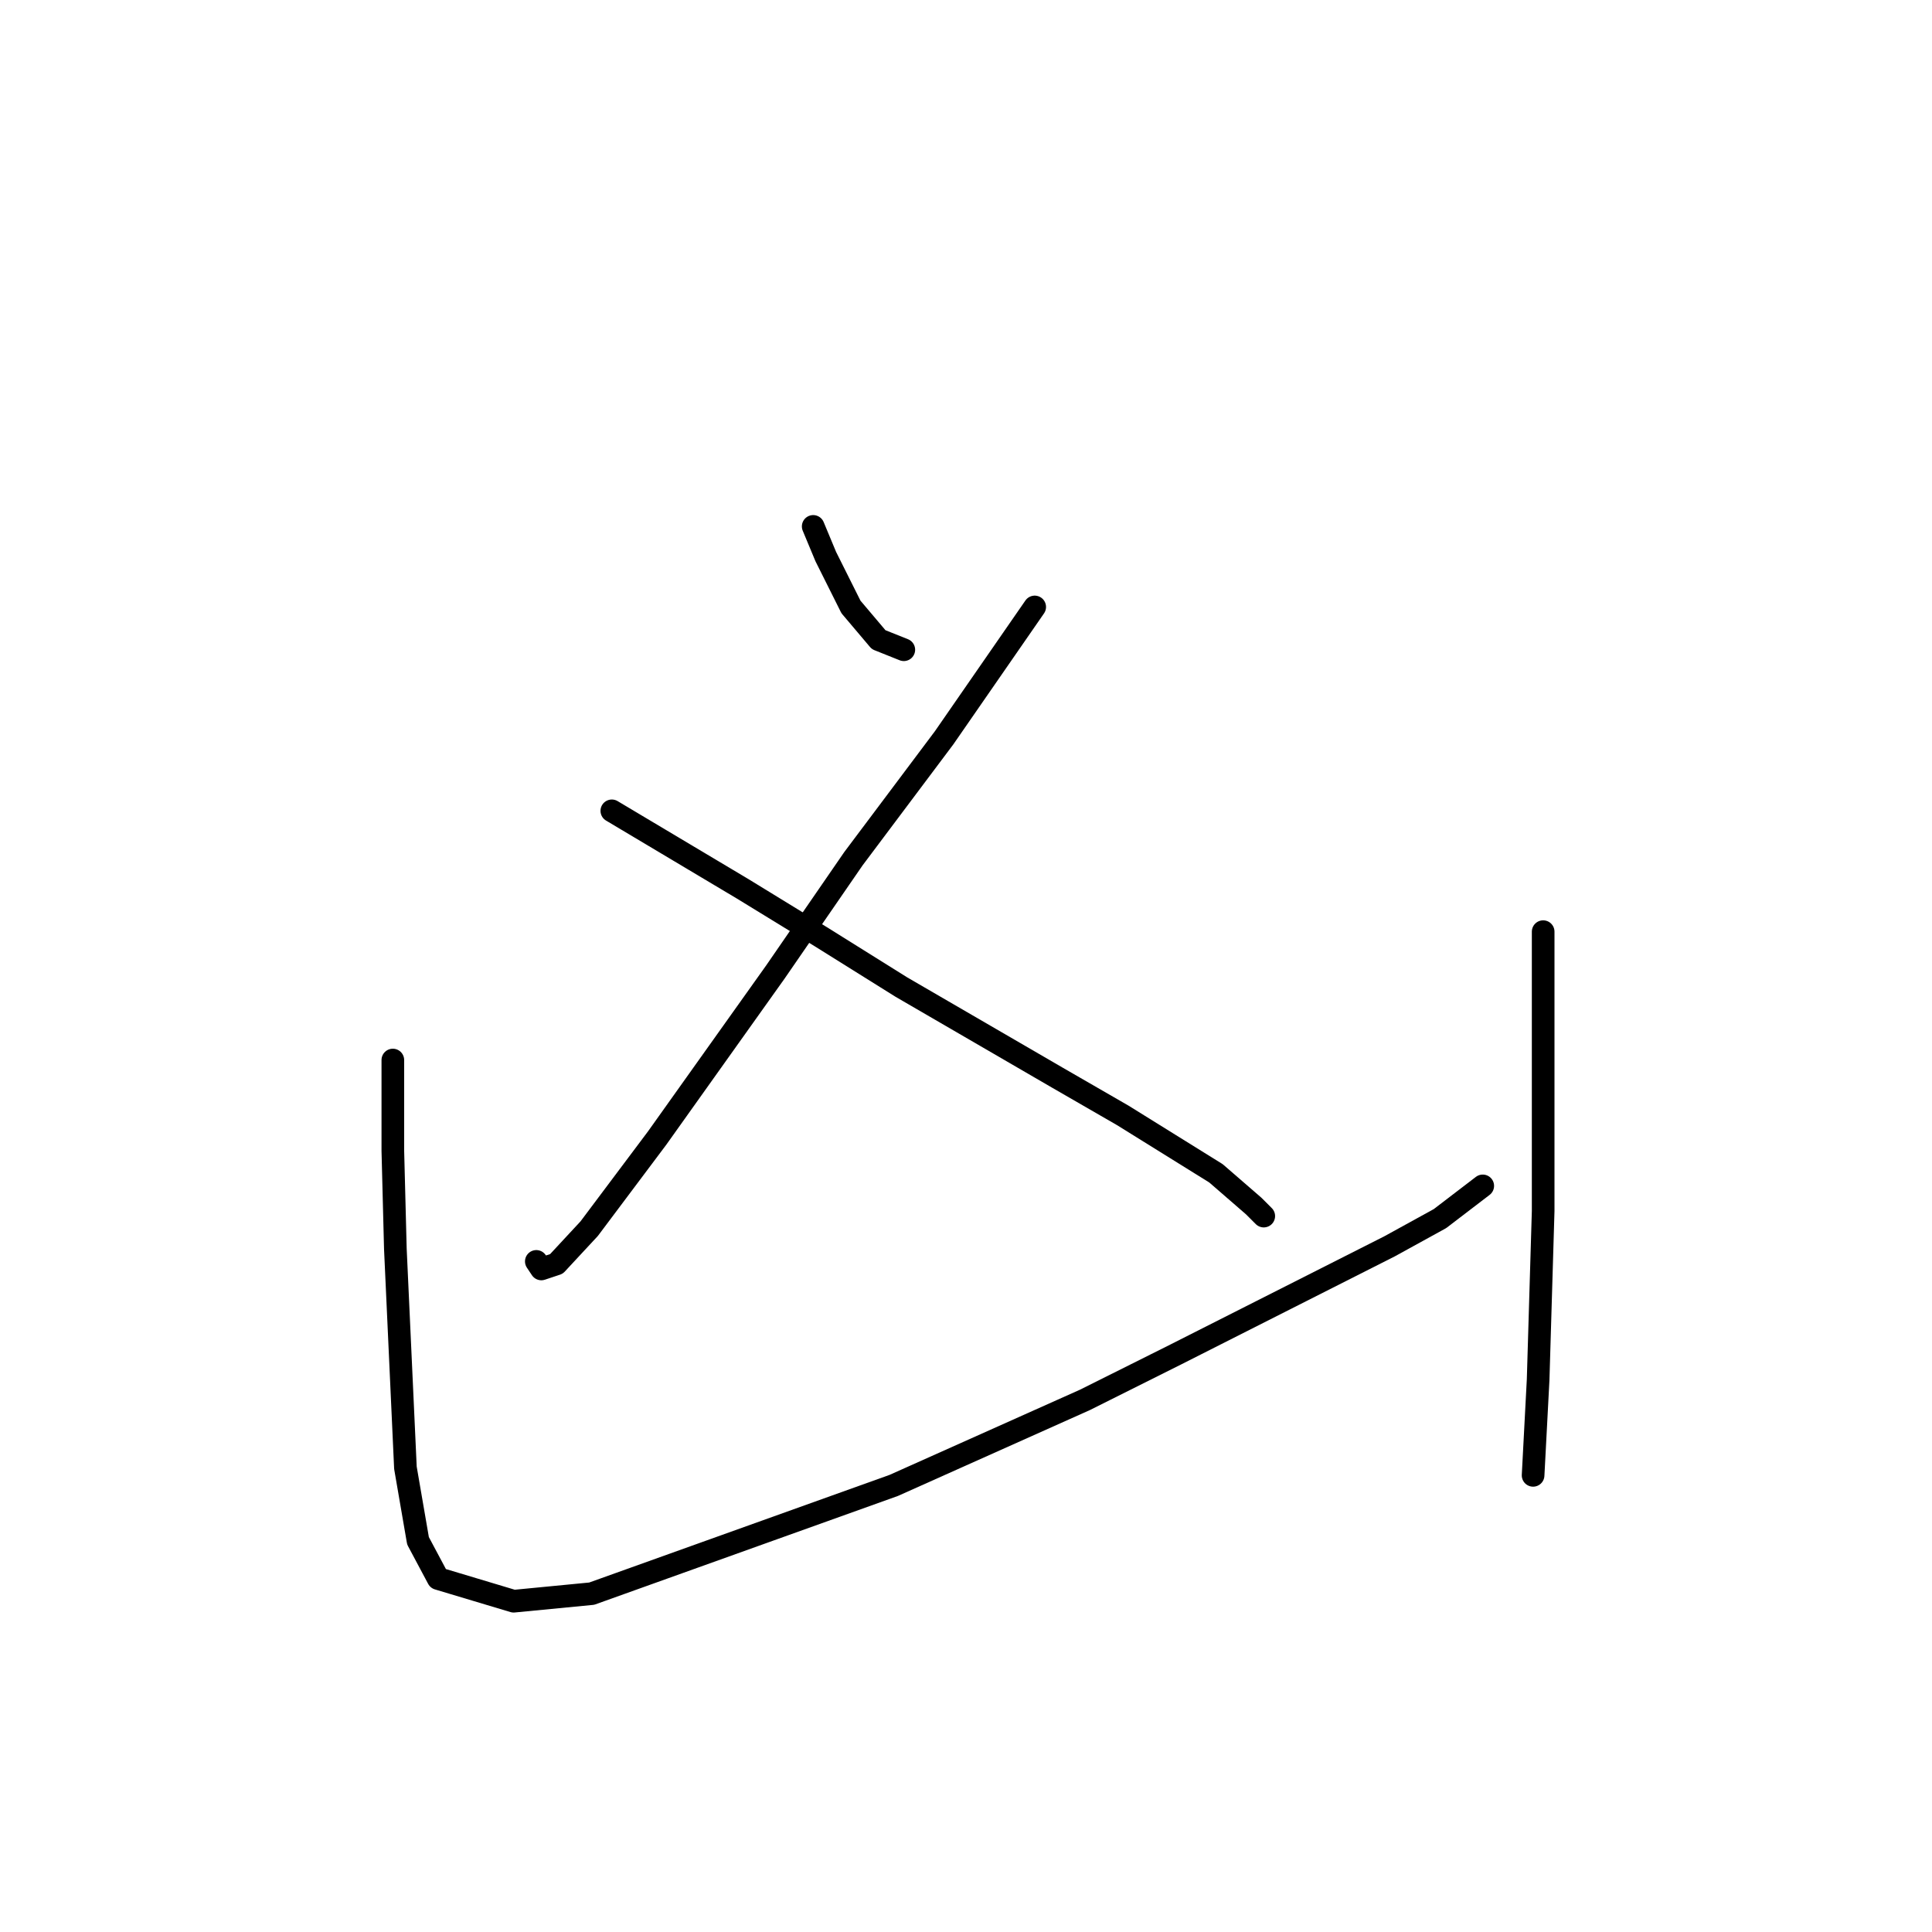 <?xml version="1.0" standalone="no"?>
    <svg width="256" height="256" xmlns="http://www.w3.org/2000/svg" version="1.1">
    <polyline stroke="black" stroke-width="3" stroke-linecap="round" fill="transparent" stroke-linejoin="round" points="107.753 69.751 109.421 73.753 112.756 80.424 116.425 84.76 119.76 86.094 119.76 86.094 " />
        <polyline stroke="black" stroke-width="3" stroke-linecap="round" fill="transparent" stroke-linejoin="round" points="137.104 80.424 125.097 97.767 113.089 113.777 102.75 128.786 87.074 150.799 78.069 162.806 73.733 167.475 71.732 168.142 71.065 167.142 71.065 167.142 " />
        <polyline stroke="black" stroke-width="3" stroke-linecap="round" fill="transparent" stroke-linejoin="round" points="81.07 107.44 98.414 117.779 108.754 124.116 119.427 130.787 140.105 142.794 148.777 147.797 161.118 155.468 166.121 159.804 167.455 161.138 167.455 161.138 " />
        <polyline stroke="black" stroke-width="3" stroke-linecap="round" fill="transparent" stroke-linejoin="round" points="52.053 140.459 52.053 152.467 52.387 165.474 53.721 194.491 55.389 204.164 58.057 209.167 68.063 212.169 78.402 211.168 118.426 196.826 143.774 185.486 155.781 179.483 184.132 165.141 190.802 161.472 196.472 157.136 196.472 157.136 " />
        <polyline stroke="black" stroke-width="3" stroke-linecap="round" fill="transparent" stroke-linejoin="round" points="204.477 123.449 204.477 133.455 204.477 142.794 204.477 160.471 203.81 182.818 203.143 195.492 203.143 195.492 " />
        </svg>